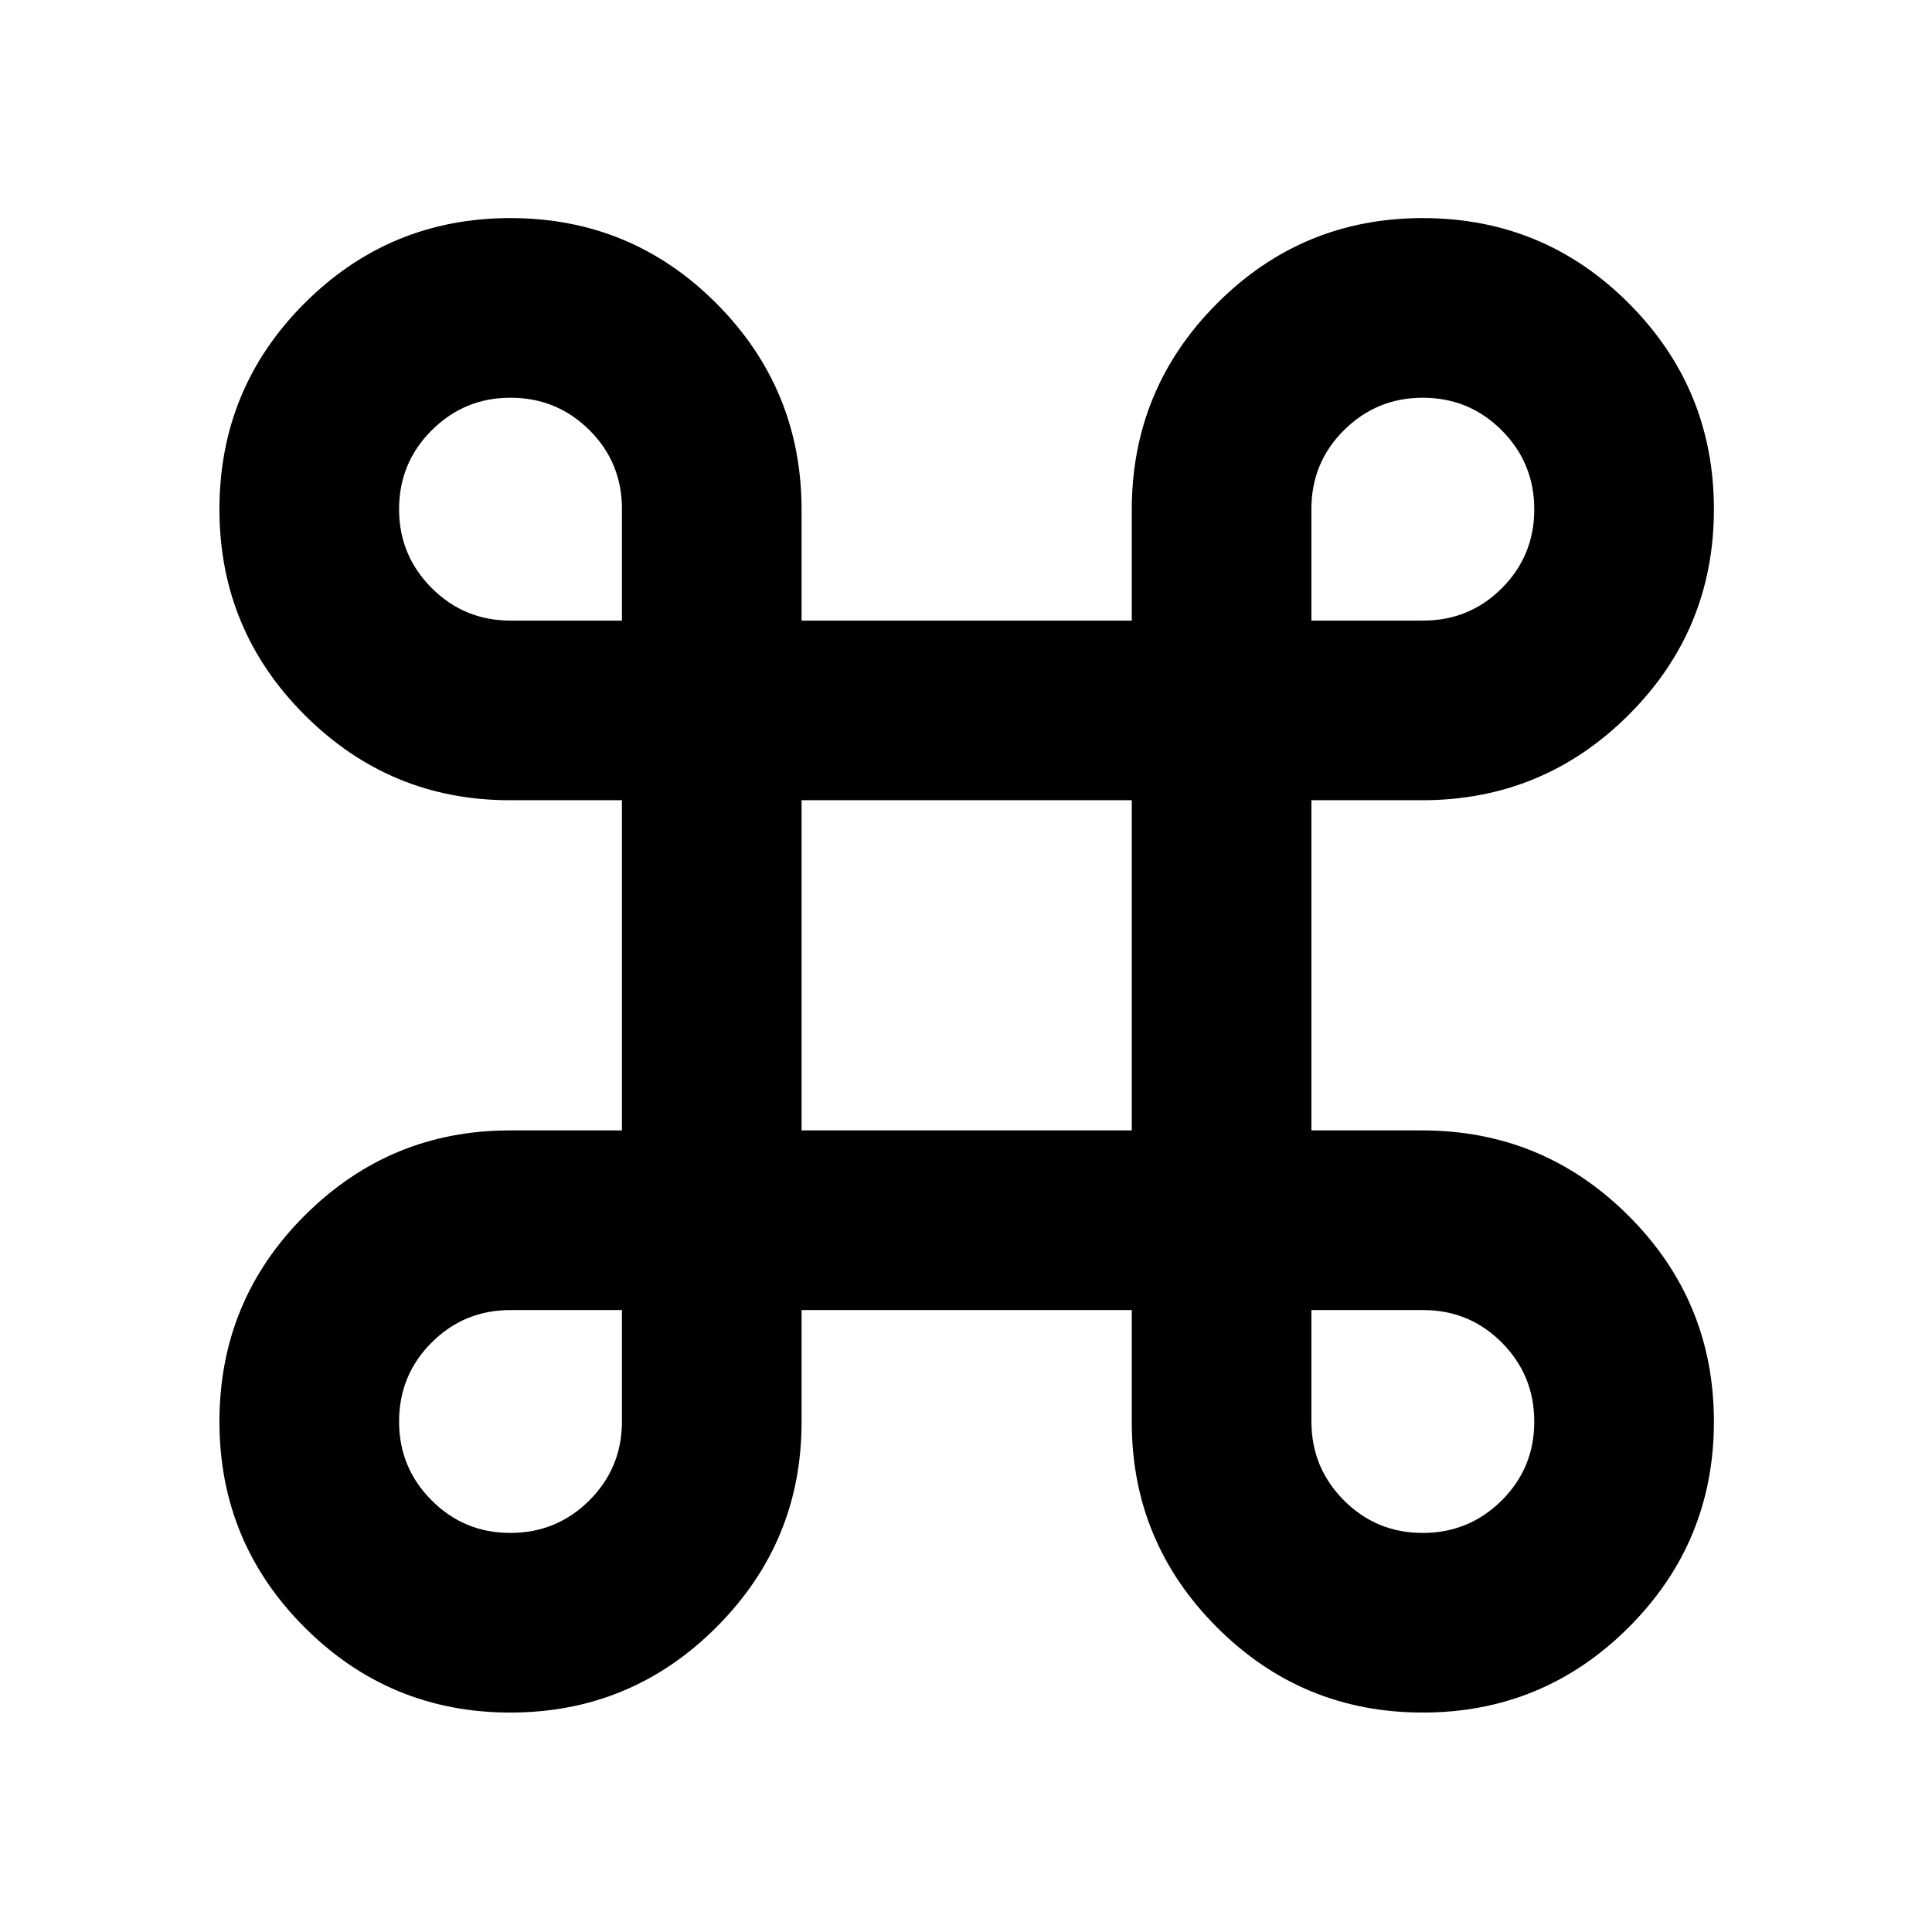 <svg xmlns="http://www.w3.org/2000/svg" height="40" viewBox="0 -960 960 960" width="40"><path d="M253.6-109.04q-59.94 0-102.25-42.33t-42.31-102.22q0-60.16 42.36-102.43 42.36-42.28 101.93-42.28h55.71v-164.07h-55.71q-59.57 0-101.93-42.33-42.36-42.34-42.36-102.22 0-60.16 42.33-102.44 42.33-42.27 102.22-42.27 60.16 0 102.43 42.45 42.28 42.46 42.28 102.51v55.04h164.07v-55.04q0-60.05 42.33-102.51 42.34-42.45 102.22-42.45 60.16 0 102.44 42.37 42.27 42.38 42.27 102.32 0 59.95-42.45 102.26-42.46 42.31-102.51 42.31h-55.04v164.07h55.04q60.05 0 102.51 42.38 42.45 42.37 42.45 102.32 0 59.94-42.37 102.25-42.38 42.31-102.32 42.31-59.95 0-102.26-42.36t-42.31-101.93v-55.71H398.3v55.71q0 59.57-42.38 101.93-42.37 42.36-102.32 42.36Zm-.01-89.26q23.04 0 39.24-16.15 16.21-16.15 16.21-39.22v-55.37h-55.37q-23.07 0-39.22 16.17t-16.15 39.28q0 22.82 16.12 39.06 16.13 16.23 39.17 16.23Zm453.33 0q23.04 0 39.25-16.12 16.2-16.13 16.2-39.17 0-23.04-16.08-39.24-16.08-16.21-39.19-16.21h-55.47v55.3q0 23.04 16.13 39.24 16.12 16.2 39.16 16.2Zm-308.62-200h164.07v-164.07H398.3v164.07ZM253.67-651.63h55.37v-55.47q0-23.11-16.17-39.19t-39.28-16.08q-22.82 0-39.06 16.17-16.23 16.17-16.23 39.27 0 22.82 16.15 39.06 16.15 16.24 39.22 16.24Zm397.96 0h55.47q23.11 0 39.19-16.13 16.08-16.12 16.08-39.16 0-23.04-16.17-39.25-16.17-16.2-39.27-16.2-22.82 0-39.06 16.08-16.24 16.08-16.24 39.19v55.47Z"/></svg>